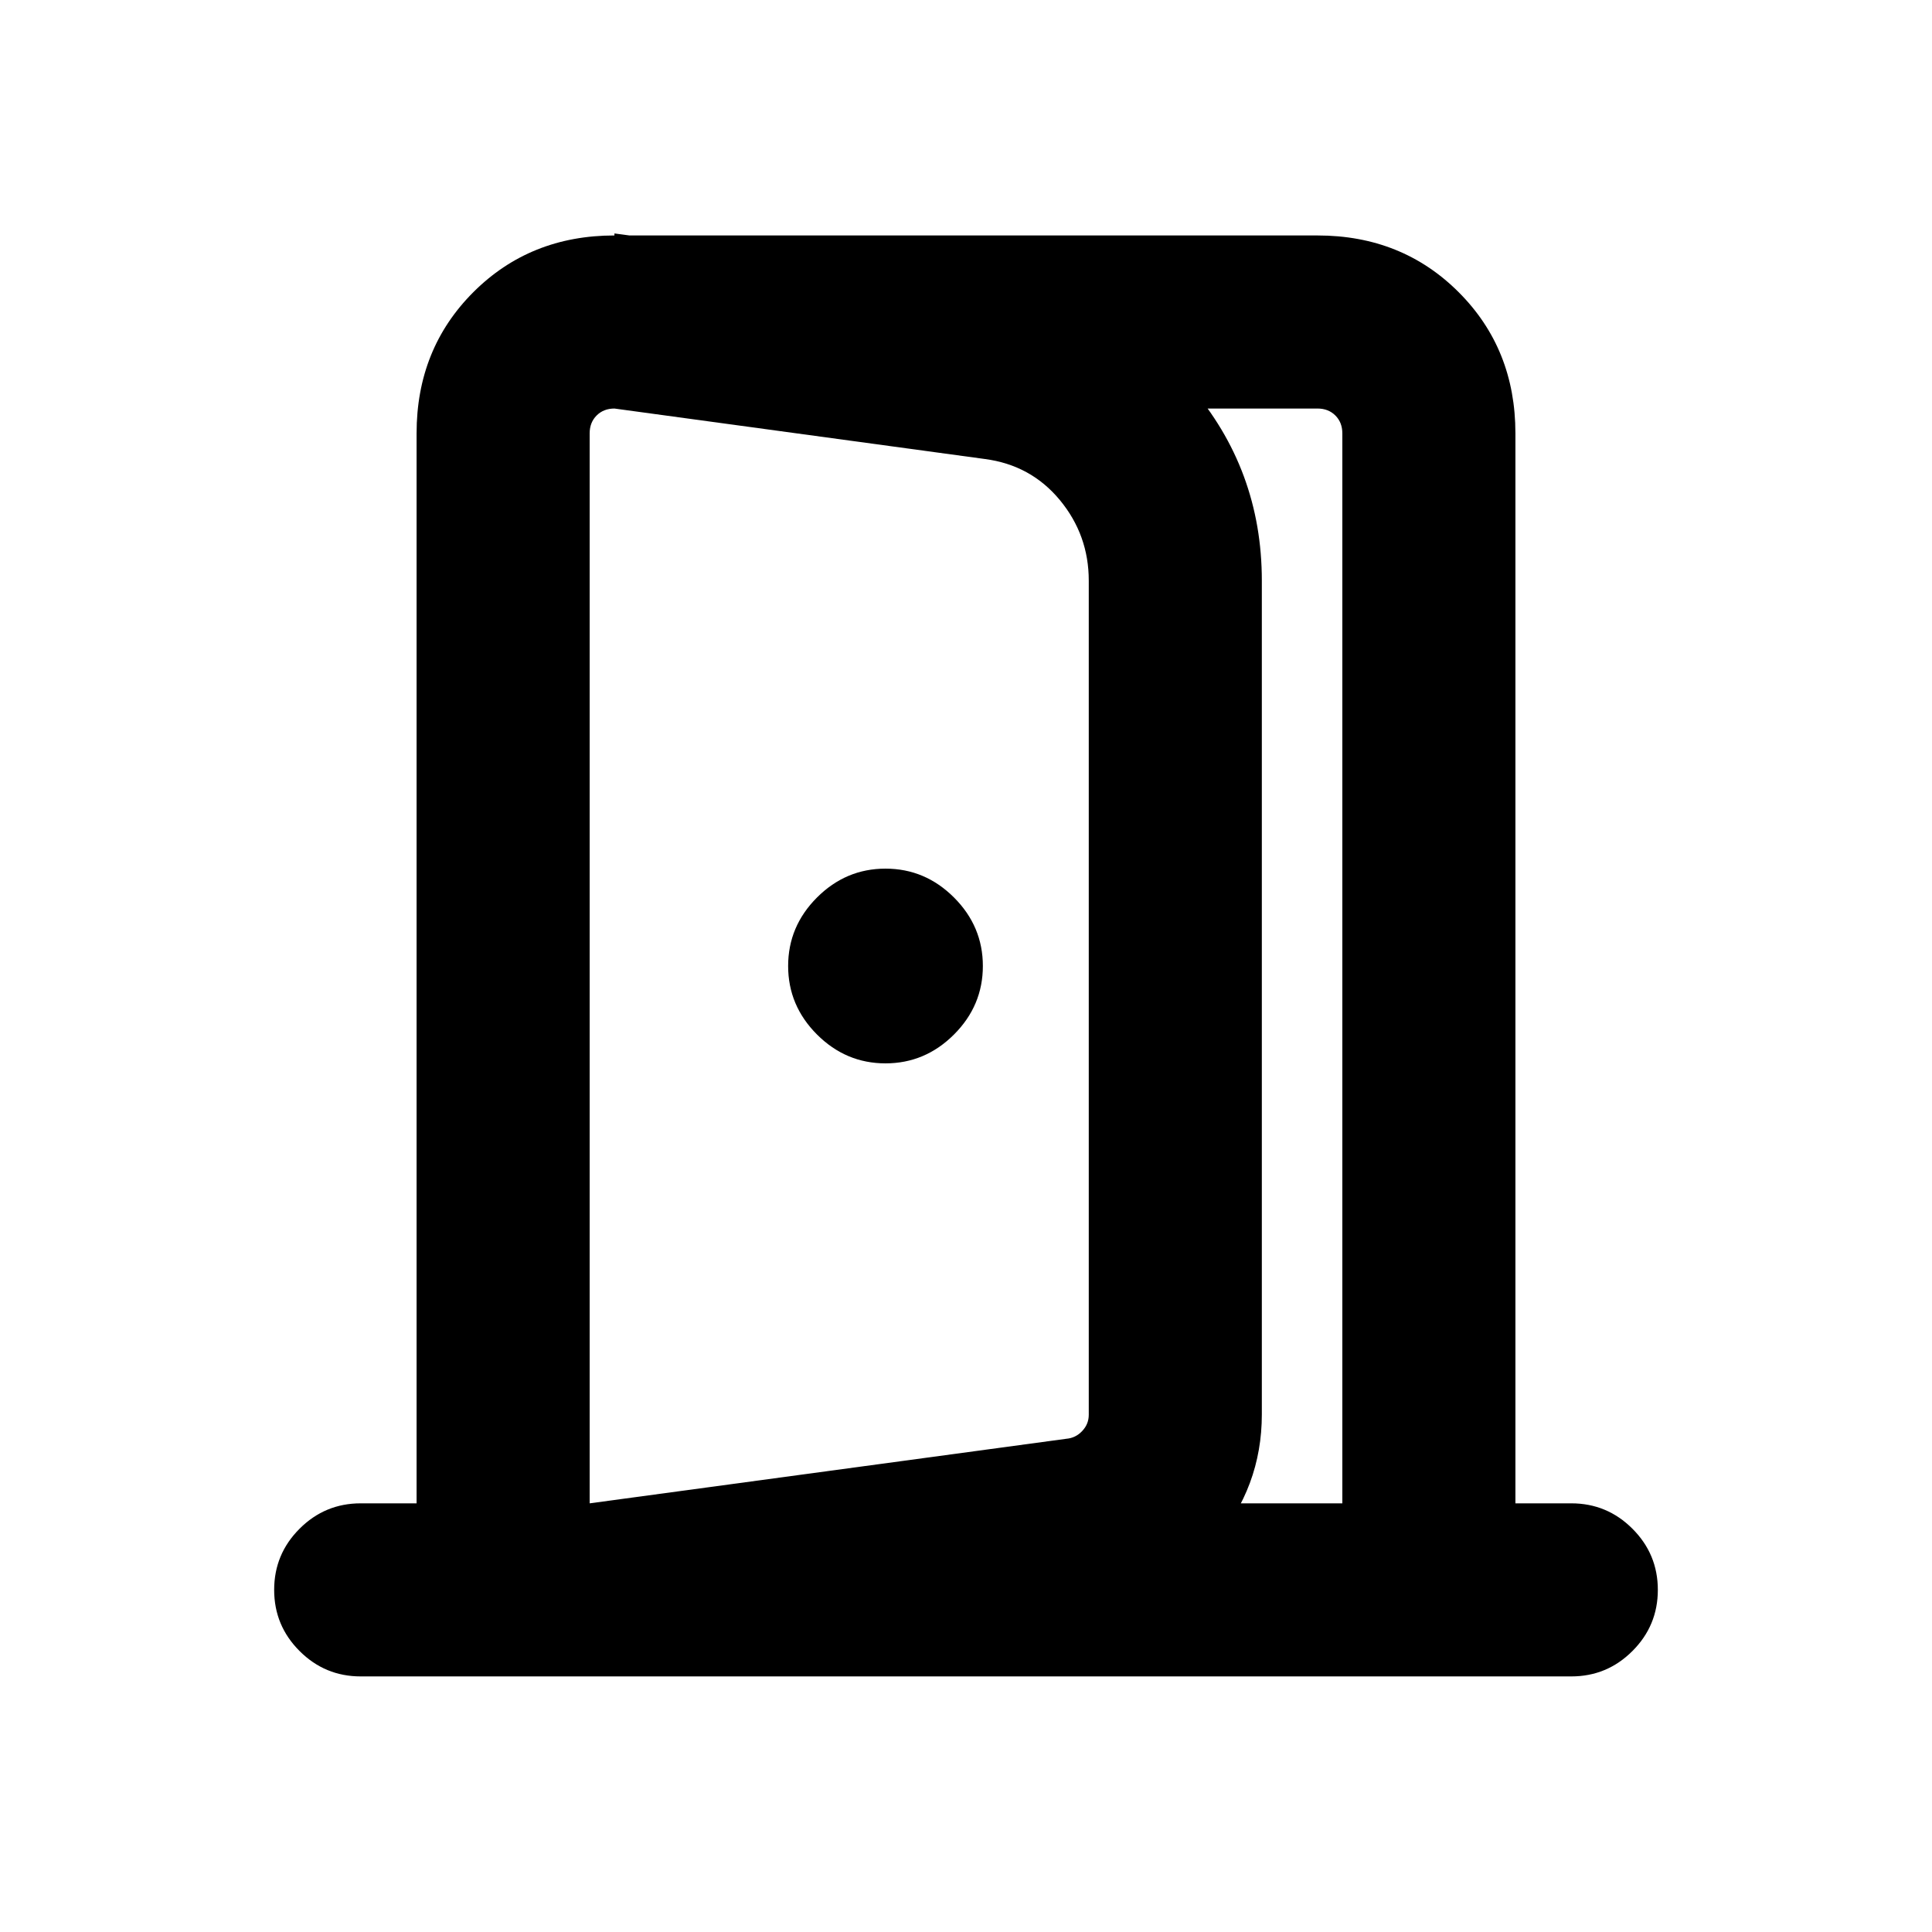<svg xmlns="http://www.w3.org/2000/svg" height="24" viewBox="0 -960 960 960" width="24"><path d="M440-431.62q19.69 0 34.04-14.34 14.34-14.35 14.34-34.04 0-19.69-14.34-34.04-14.35-14.34-34.04-14.34-19.69 0-34.04 14.34-14.34 14.35-14.34 34.04 0 19.69 14.34 34.04 14.35 14.34 34.04 14.34ZM293-127v-86l236.85-32.08q4.61-.38 7.88-3.84Q541-252.38 541-257v-414.46q0-22.69-14.38-40.08-14.39-17.38-37.23-20.38L305.31-757v-87l196.61 26.31q53.54 8.07 89.31 49.48T627-671.46v414.23q0 36.24-23.8 64.02-23.8 27.79-59.58 33.29L293-127Zm0-86h374v-531.69q0-5.39-3.46-8.85t-8.85-3.46H305.31q-5.39 0-8.85 3.46t-3.46 8.85V-213Zm-113.77 86q-17.77 0-30.38-12.62-12.62-12.61-12.62-30.38t12.62-30.38Q161.46-213 179.23-213H207v-531.69q0-41.92 28.19-70.12Q263.39-843 305.31-843h349.38q41.92 0 70.12 28.19Q753-786.61 753-744.69V-213h27.77q17.77 0 30.38 12.62 12.62 12.61 12.62 30.38t-12.62 30.38Q798.54-127 780.77-127H179.23Z"/></svg>